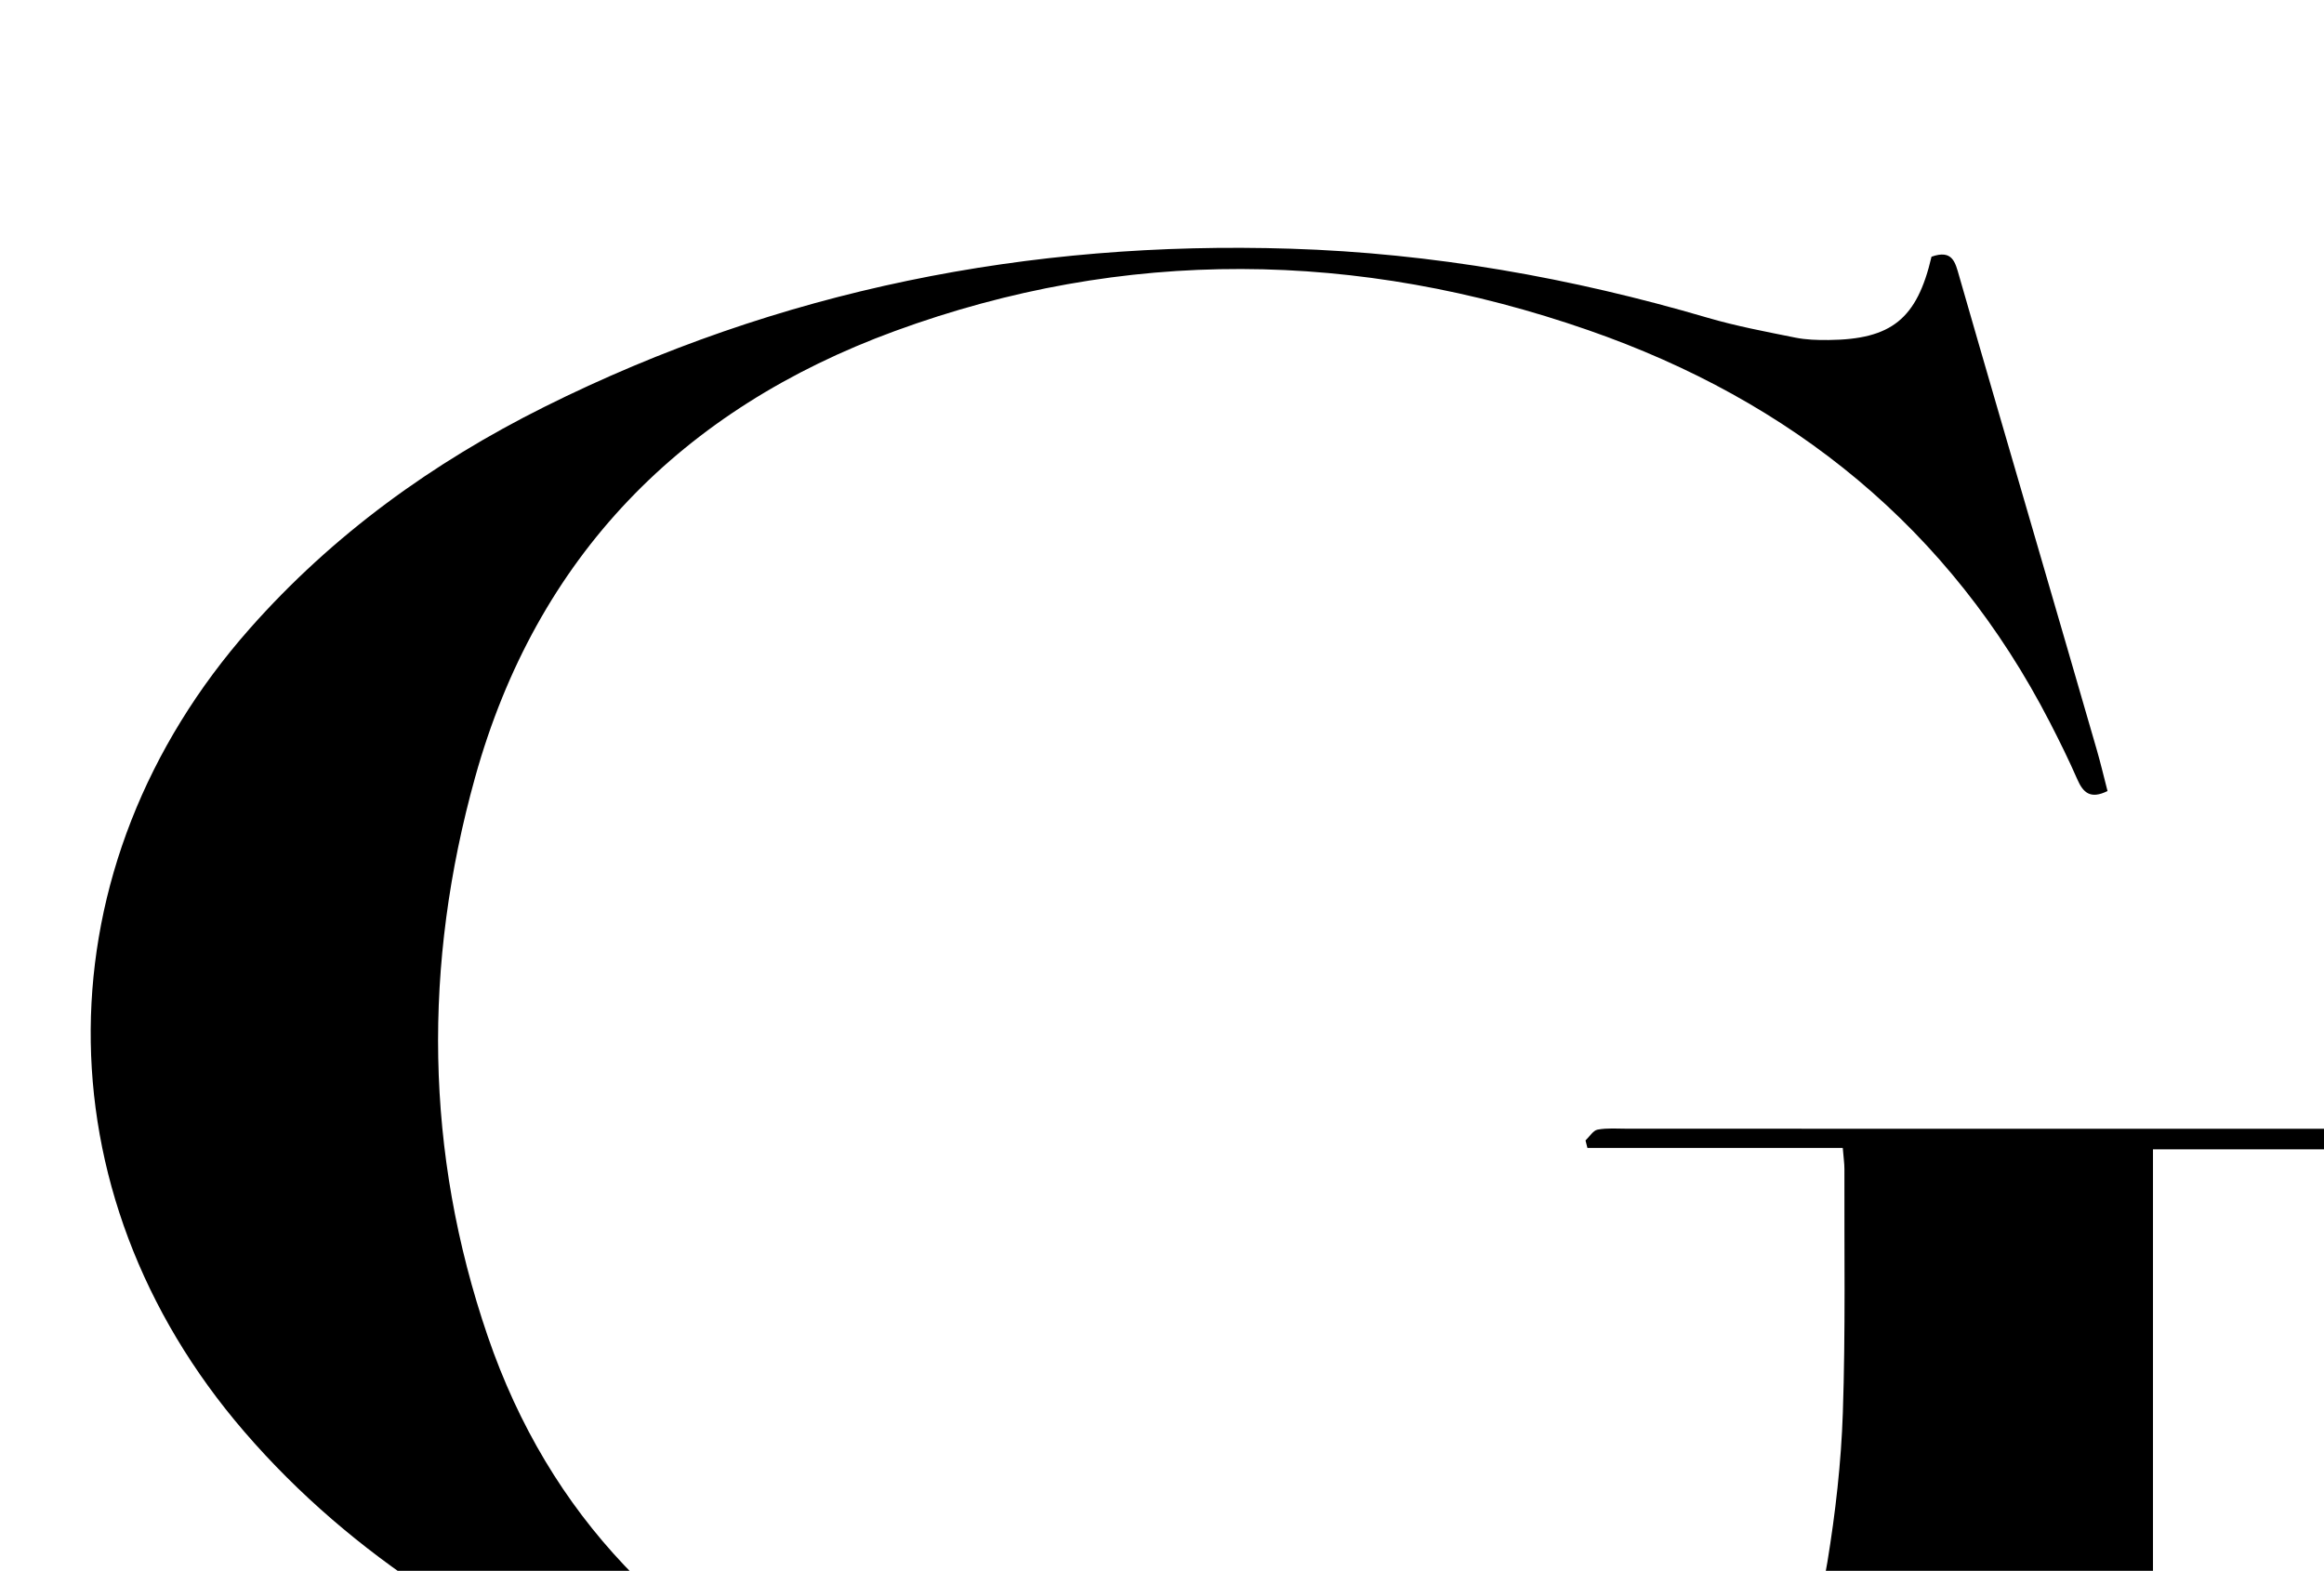 <?xml version="1.0" encoding="iso-8859-1"?>
<!-- Generator: Adobe Illustrator 25.2.1, SVG Export Plug-In . SVG Version: 6.00 Build 0)  -->
<svg version="1.1" xmlns="http://www.w3.org/2000/svg" xmlns:xlink="http://www.w3.org/1999/xlink" x="0px" y="0px"
	 viewBox="0 0 347.619 234.959" style="enable-background:new 0 0 347.619 234.959;" xml:space="preserve">
<g>
	<path d="M288.911,38.399c3.169-1.125,3.555,0.866,4.143,2.913c3.949,13.743,7.967,27.466,11.962,41.195
		c2.878,9.893,5.766,19.783,8.625,29.682c0.587,2.033,1.07,4.096,1.599,6.136c-2.554,1.255-3.644,0.253-4.51-1.729
		c-1.265-2.895-2.666-5.735-4.113-8.545c-14.947-29.033-38.601-48.077-69.027-58.659c-34.471-11.988-69.37-12.463-103.749,0.131
		c-31.819,11.657-53.581,33.705-62.783,66.777c-7.774,27.941-7.546,56.003,1.899,83.585c9.199,26.862,27.523,45.518,53.288,57.03
		c24.818,11.089,50.98,13.296,77.72,11.599c16.028-1.017,31.606-4.078,46.798-9.408c12.401-4.351,20.43-12.359,22.574-25.454
		c1.207-7.372,2.06-14.857,2.311-22.316c0.409-12.151,0.199-24.323,0.235-36.486c0.002-0.795-0.12-1.591-0.246-3.141
		c-12.878,0-25.535,0-38.193,0c-0.096-0.374-0.192-0.749-0.287-1.123c0.601-0.564,1.135-1.493,1.816-1.618
		c1.454-0.267,2.984-0.134,4.483-0.134c36.656,0.001,73.311,0.007,109.967,0.011c2.133,0,4.265,0,7.763,0
		c-1.404,1.65-1.873,2.727-2.581,2.918c-1.247,0.337-2.641,0.152-3.973,0.153c-10.651,0.005-21.301,0.003-32.594,0.003
		c0,28.283,0,56.324,0,84.366c-0.395,0.23-0.789,0.46-1.184,0.69c-0.892-0.714-2.256-1.251-2.599-2.17
		c-2.297-6.155-4.432-7.796-10.932-7.953c-7.984-0.192-15.434,2.229-22.853,4.727c-12.286,4.137-24.402,8.847-36.842,12.44
		c-25.704,7.422-52.018,9.229-78.659,7.284c-24.907-1.818-49.054-6.971-72.211-16.349c-22.949-9.294-43.82-21.793-60.209-40.794
		C5.58,178.256,5.965,129.533,37.375,94.01C49.804,79.953,64.72,69.199,81.406,60.871c35.144-17.539,72.552-24.898,111.633-23.67
		c21.189,0.666,41.995,4.34,62.373,10.325c4.298,1.262,8.73,2.086,13.128,2.976c1.617,0.327,3.315,0.375,4.974,0.358
		C282.927,50.769,286.745,47.703,288.911,38.399z"/>
</g>
</svg>
